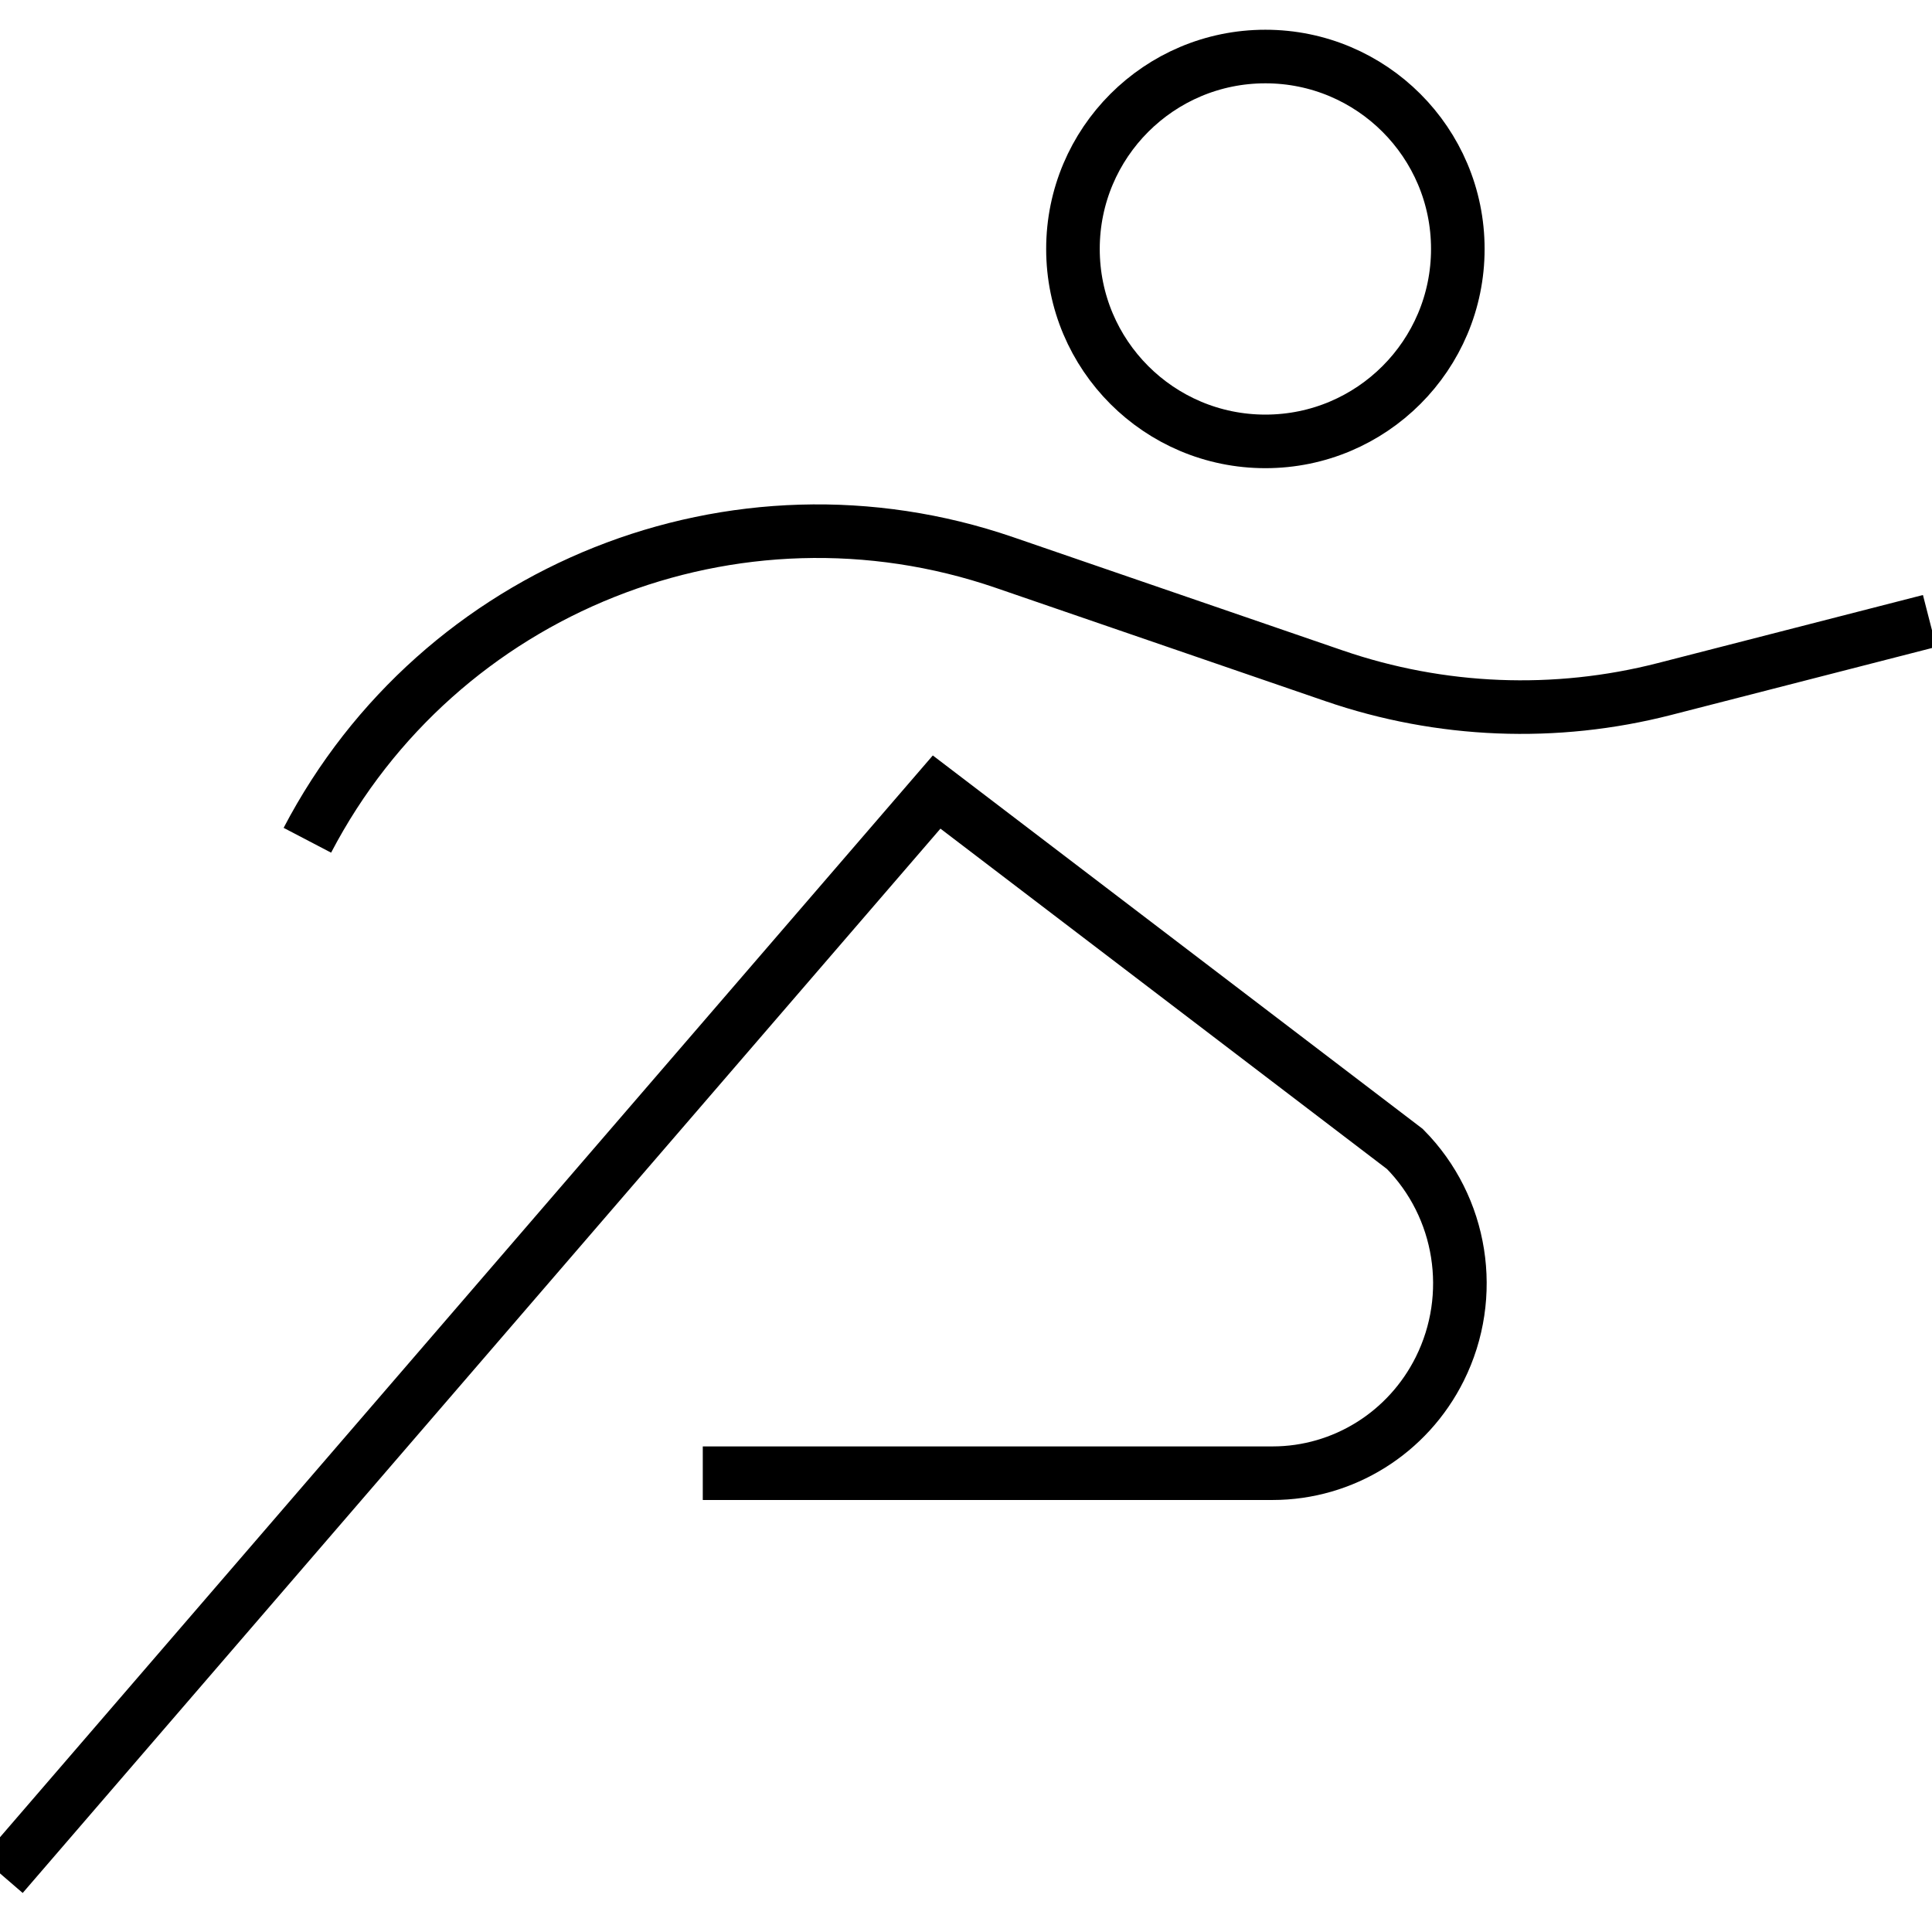 <?xml version="1.0" encoding="UTF-8"?><svg id="Capa_1" xmlns="http://www.w3.org/2000/svg" viewBox="0 0 1080 1080"><defs><style>.cls-1{fill:none;stroke:#000000;stroke-miterlimit:10;stroke-width:29.95px;}</style></defs><circle class="cls-1" cx="707.36" cy="139.17" r="107.57"/><path class="cls-1" d="m171.82,469.71h0c73.65-140.98,239.27-206.96,389.69-155.26l184.34,63.36c59.48,20.44,123.64,23,184.56,7.37l148.25-38.06"/><path class="cls-1" d="m1.34,1048.4L523.58,442.76l261.76,199.54c32.04,32.4,39.91,81.98,19.51,122.93h0c-17.81,35.75-53.96,58.3-93.48,58.3h-318.51"/></svg>